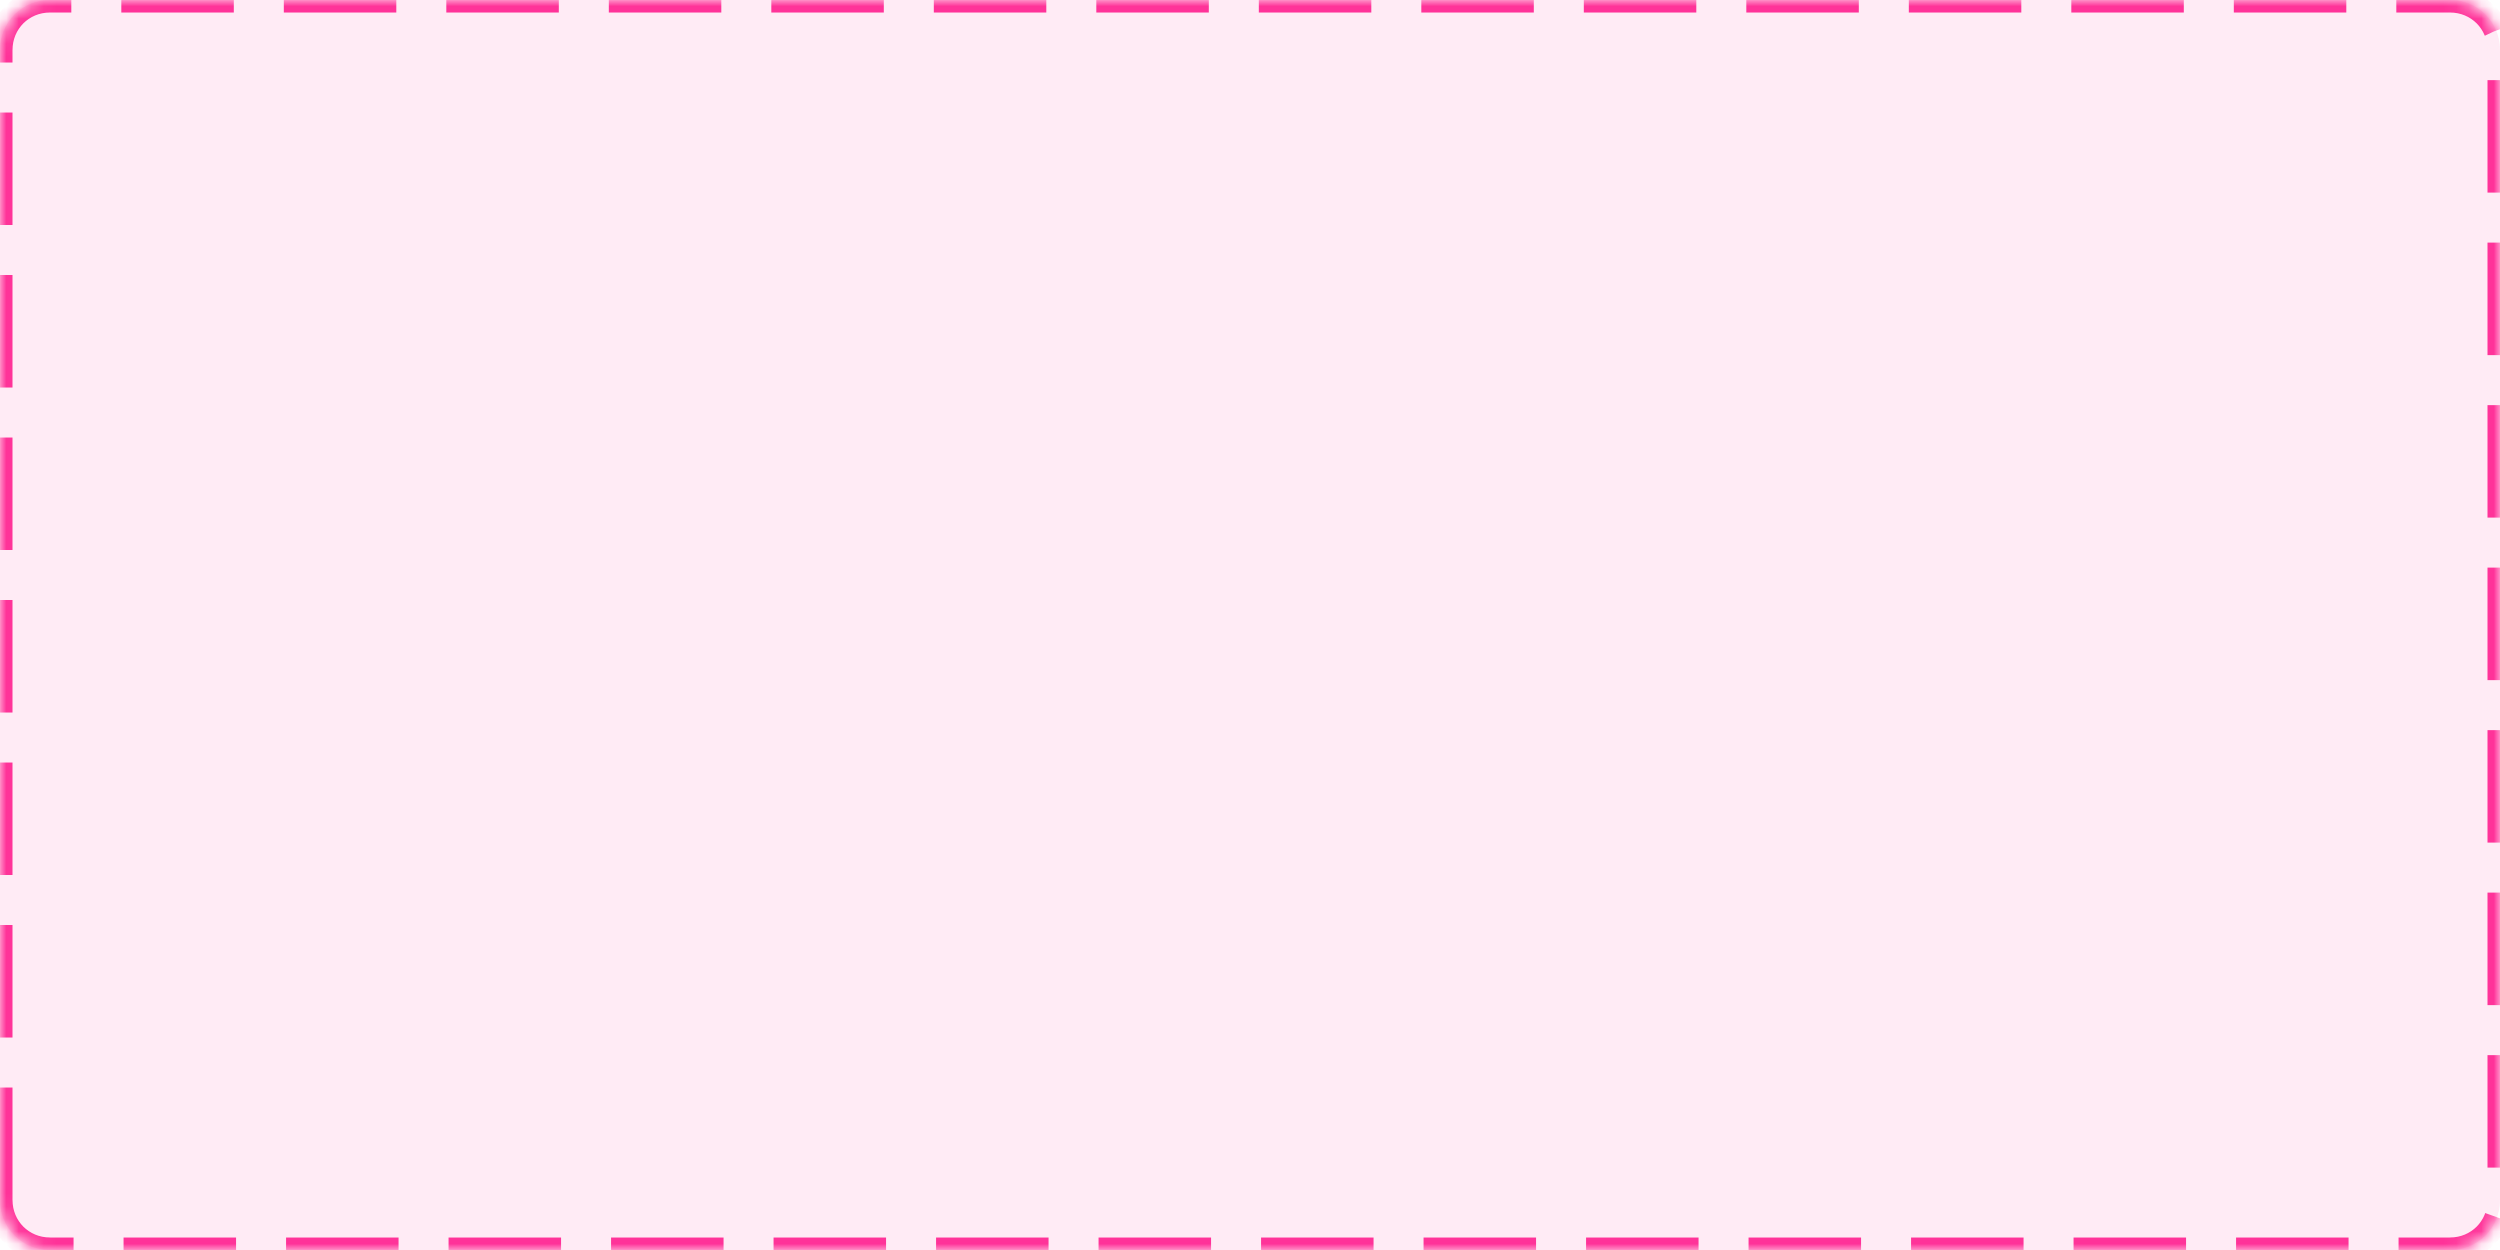 ﻿<?xml version="1.0" encoding="utf-8"?><svg version="1.1" xmlns:xlink="http://www.w3.org/1999/xlink" width="200px" height="100px" xmlns="http://www.w3.org/2000/svg"><defs><mask fill="white" id="clip15"><path d="M 0 96  L 0 4  C 0 1.76  1.76 0  4 0  L 196 0  C 198.24 0  200 1.76  200 4  L 200 96  C 200 98.24  198.24 100  196 100  L 70 100  L 4 100  C 1.76 100  0 98.24  0 96  Z " fill-rule="evenodd" /></mask></defs><g transform="matrix(1 0 0 1 -520 -464 )"><path d="M 0 96  L 0 4  C 0 1.76  1.76 0  4 0  L 196 0  C 198.24 0  200 1.76  200 4  L 200 96  C 200 98.24  198.24 100  196 100  L 70 100  L 4 100  C 1.76 100  0 98.24  0 96  Z " fill-rule="nonzero" fill="#ff3399" stroke="none" fill-opacity="0.098" transform="matrix(1 0 0 1 520 464 )" /><path d="M 0 96  L 0 4  C 0 1.76  1.76 0  4 0  L 196 0  C 198.24 0  200 1.76  200 4  L 200 96  C 200 98.24  198.24 100  196 100  L 70 100  L 4 100  C 1.76 100  0 98.24  0 96  Z " stroke-width="2" stroke-dasharray="9,4" stroke="#ff3399" fill="none" transform="matrix(1 0 0 1 520 464 )" mask="url(#clip15)" /></g></svg>